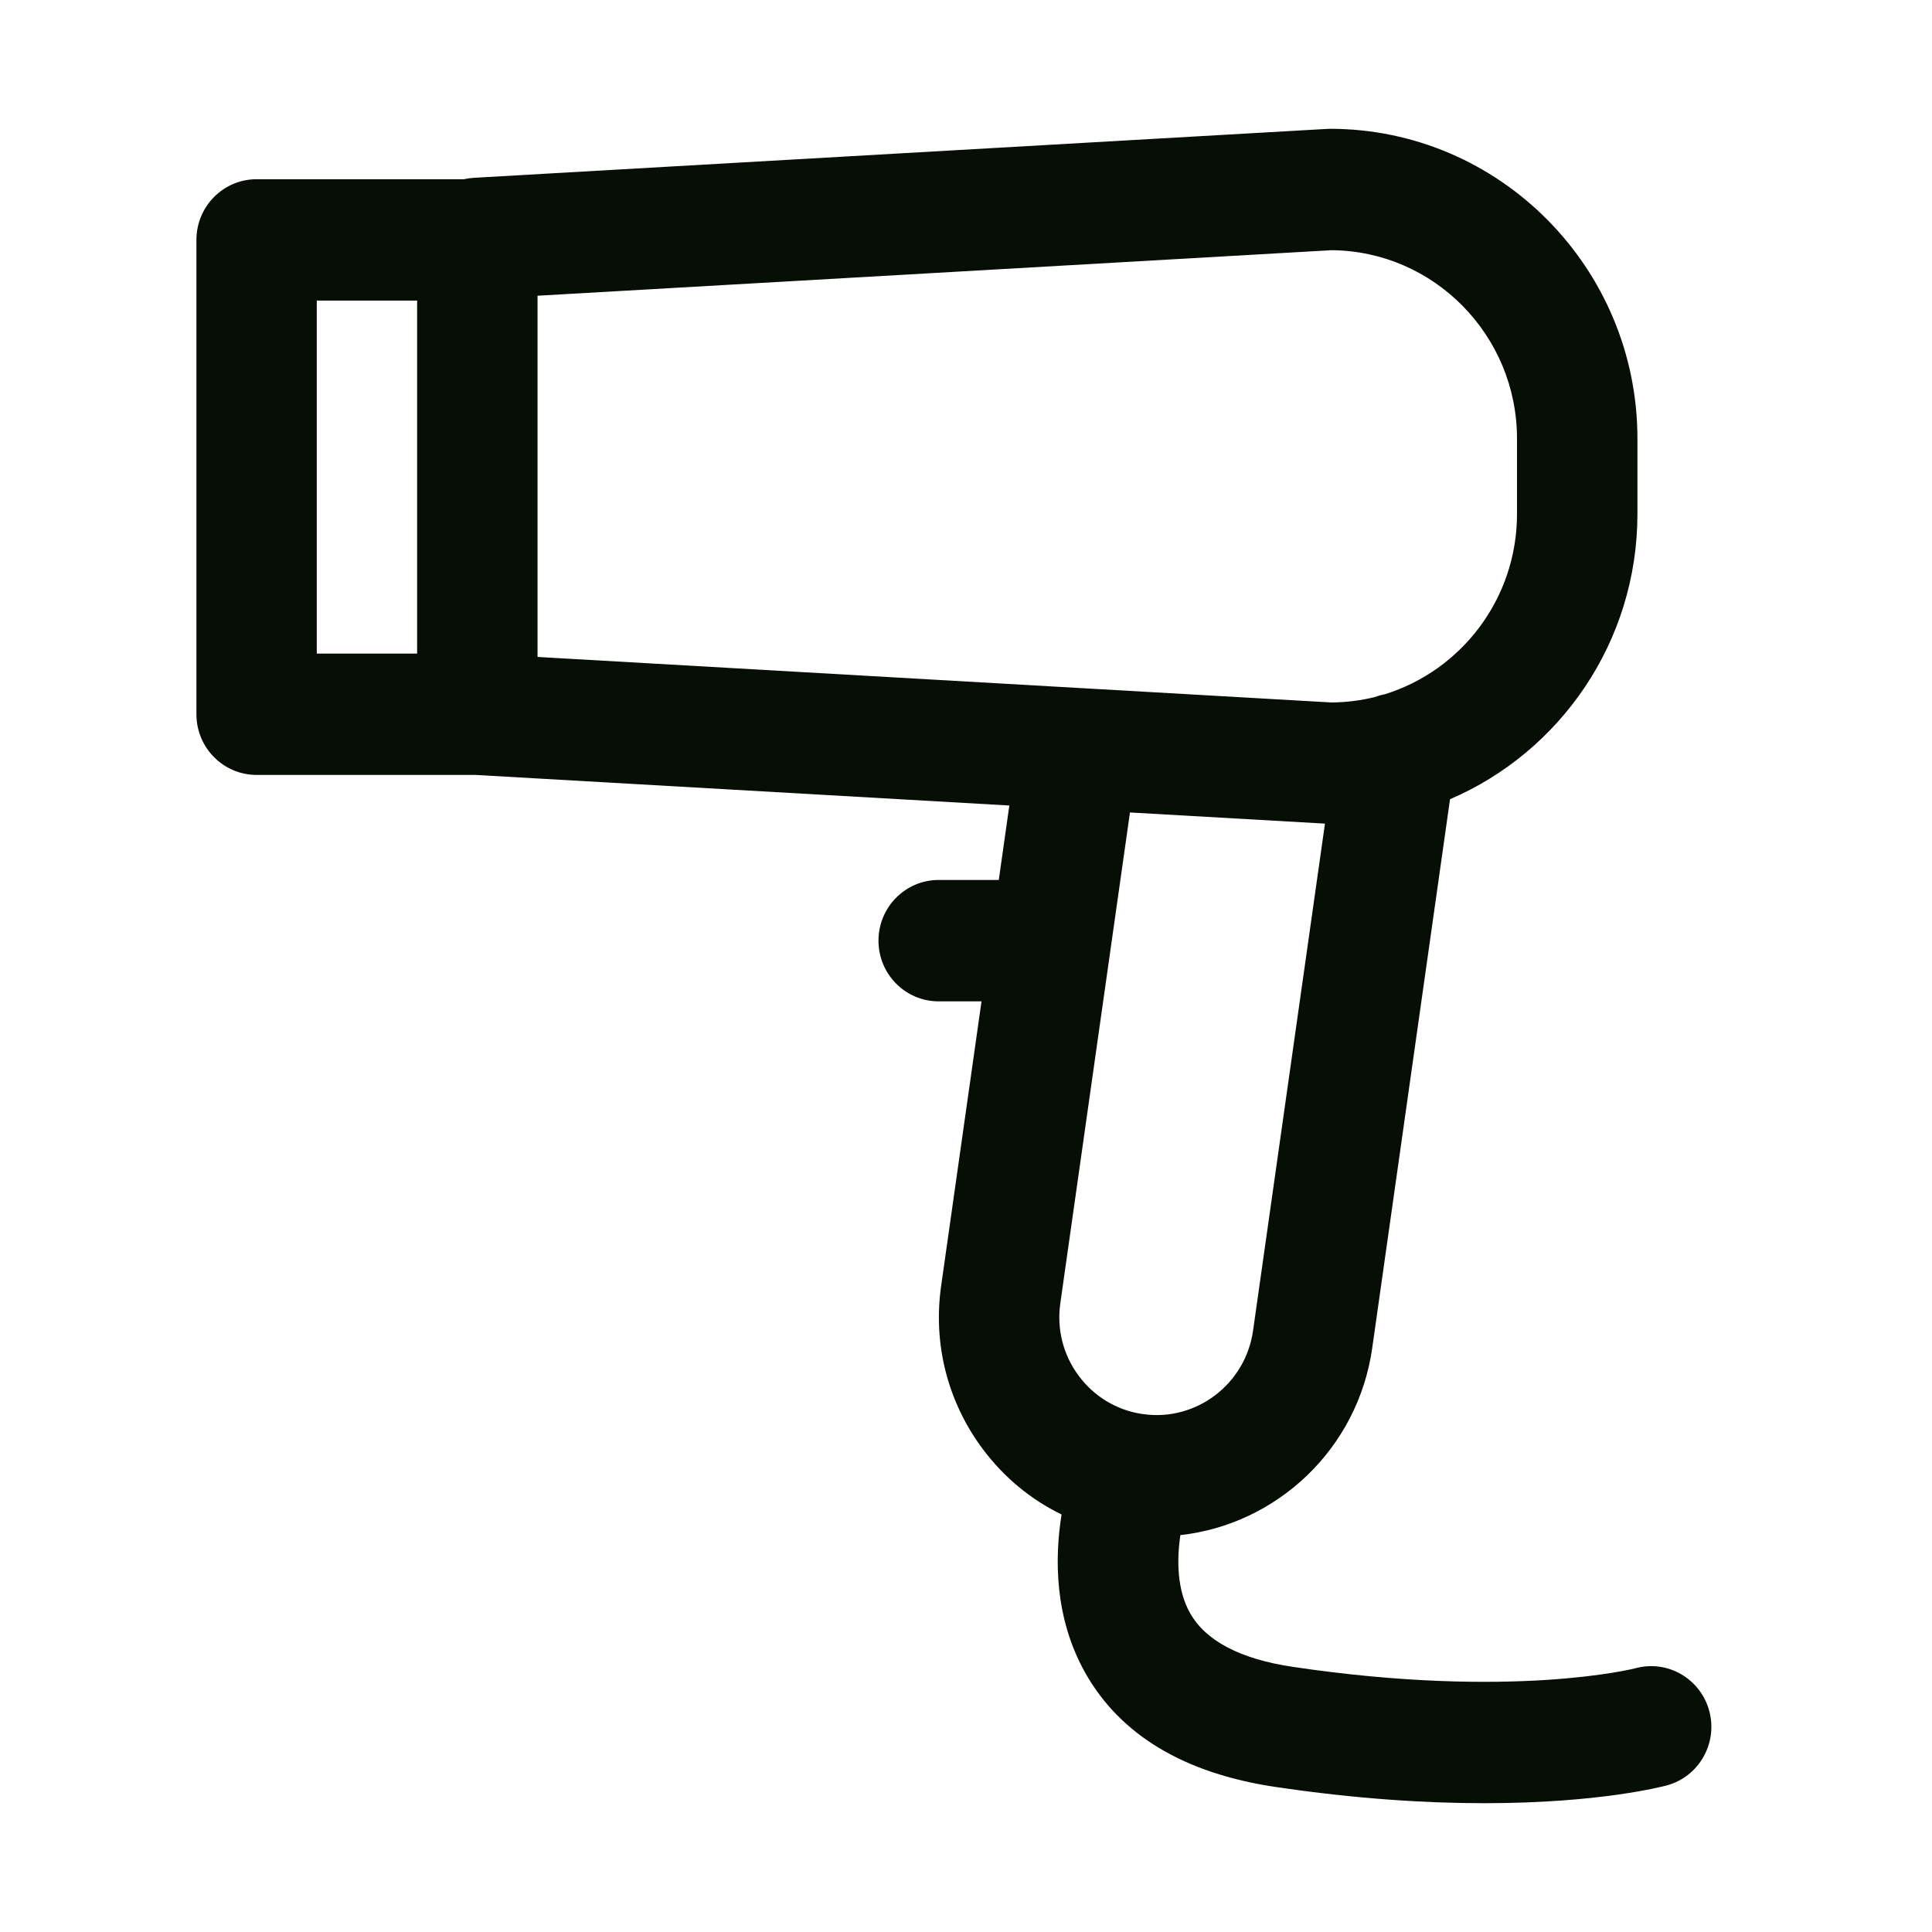 <svg xmlns="http://www.w3.org/2000/svg" width="30" height="30" viewBox="0 0 30 30" fill="none">
  <path fill-rule="evenodd" clip-rule="evenodd" d="M25.426 7.981C25.426 9.968 24.225 11.677 22.516 12.41L21.308 20.931C21.085 22.502 19.826 23.671 18.329 23.837C18.272 24.219 18.274 24.689 18.482 25.053C18.727 25.482 19.261 25.761 20.069 25.882C23.476 26.391 25.375 25.91 25.393 25.905C25.891 25.768 26.404 26.064 26.541 26.566C26.677 27.068 26.383 27.586 25.885 27.723C25.824 27.739 24.843 28 23.05 28C22.159 28 21.071 27.936 19.795 27.746C18.385 27.534 17.396 26.94 16.853 25.978C16.372 25.124 16.375 24.197 16.484 23.517C16.003 23.283 15.582 22.935 15.254 22.492C14.713 21.763 14.486 20.867 14.614 19.967L15.241 15.549H14.575C14.059 15.549 13.641 15.127 13.641 14.607C13.641 14.086 14.059 13.664 14.575 13.664H15.509L15.673 12.508L7.383 12.033H3.985C3.468 12.033 3.05 11.611 3.05 11.091V3.725C3.05 3.205 3.468 2.783 3.985 2.783H7.203C7.254 2.772 7.306 2.764 7.359 2.761L20.599 2.002C20.616 2.001 20.634 2 20.652 2C23.284 2 25.426 4.159 25.426 6.812V7.981ZM17.242 14.759C17.244 14.747 17.245 14.735 17.247 14.723L17.546 12.616L20.574 12.789L19.457 20.665C19.339 21.491 18.579 22.069 17.764 21.96C17.752 21.959 17.74 21.957 17.727 21.955C17.335 21.894 16.988 21.684 16.75 21.363C16.508 21.038 16.407 20.637 16.465 20.234L17.242 14.759ZM23.556 7.981C23.556 9.298 22.689 10.414 21.501 10.781C21.447 10.791 21.395 10.806 21.344 10.825C21.13 10.877 20.907 10.906 20.677 10.908L16.808 10.686C16.796 10.685 16.784 10.685 16.771 10.684L8.347 10.201V4.592L20.677 3.885C22.267 3.898 23.556 5.206 23.556 6.812V7.981ZM4.919 10.149H6.477V4.667H4.919V10.149Z" fill="#070E05"/>
</svg>